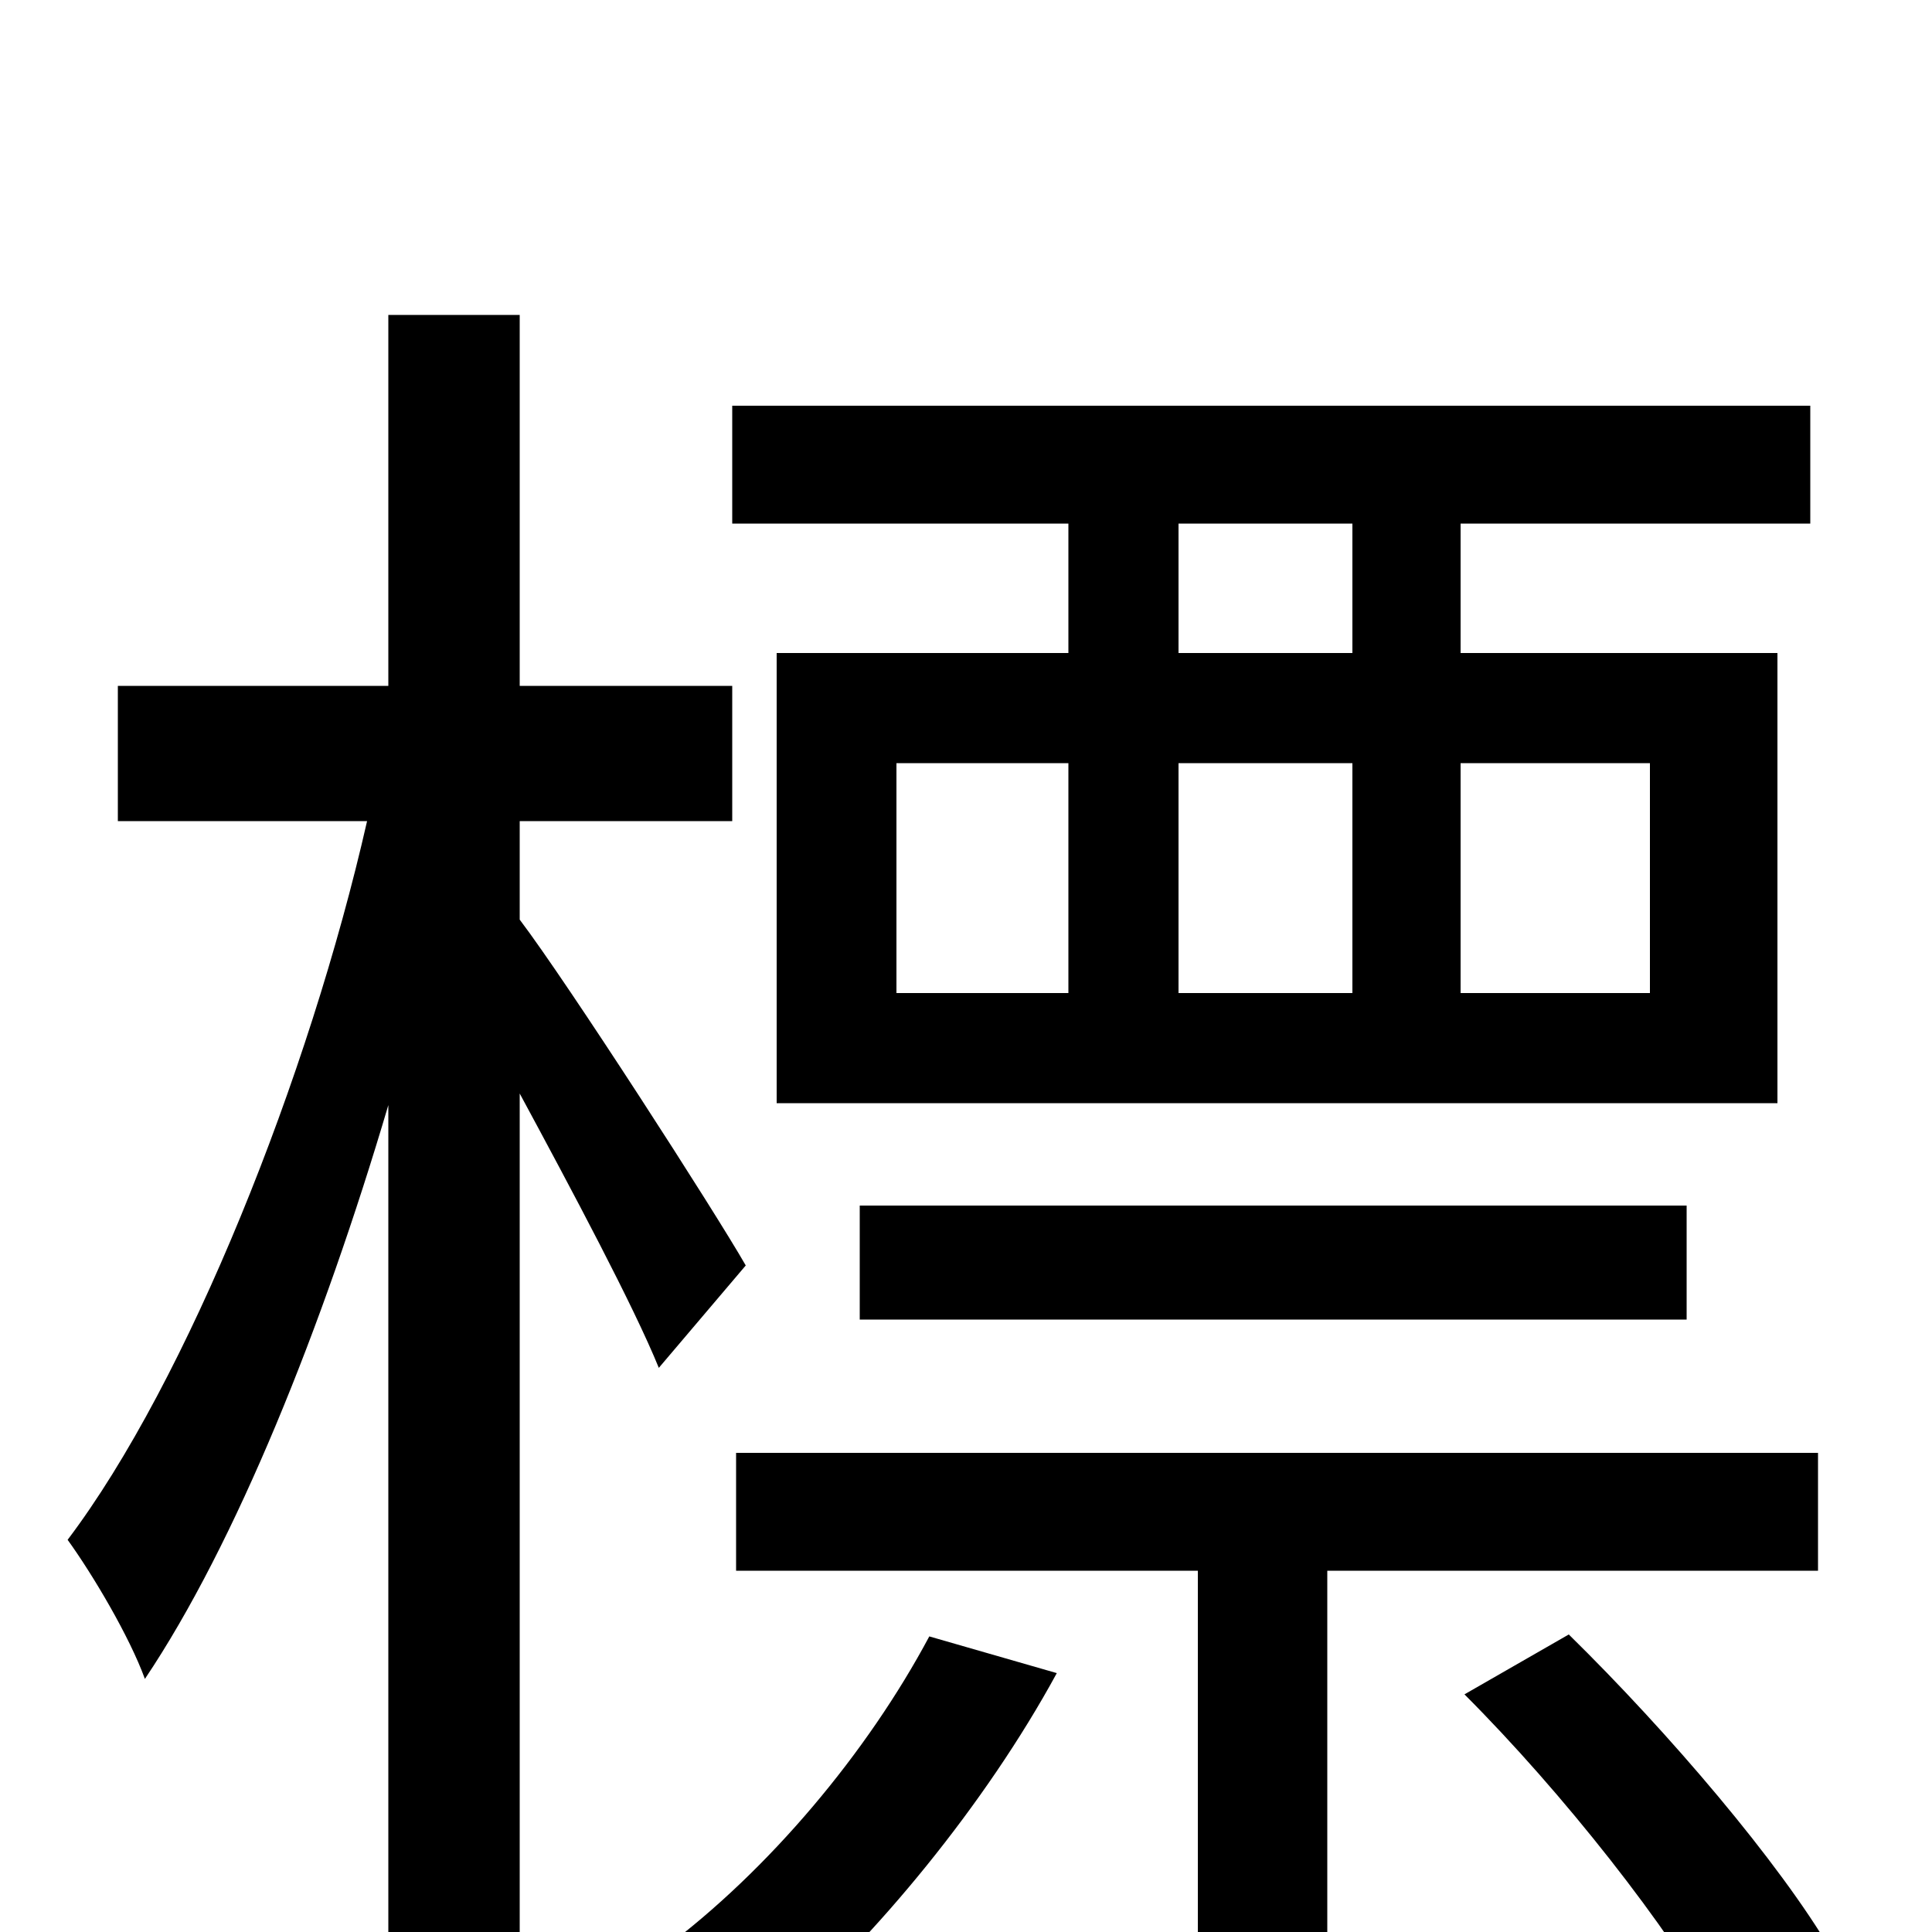 <svg xmlns="http://www.w3.org/2000/svg" viewBox="0 -1000 1000 1000">
	<path fill="#000000" d="M700 -662H610V-729H700ZM854 -605V-486H756V-605ZM610 -605H700V-486H610ZM464 -605H553V-486H464ZM553 -662H402V-429H920V-662H756V-729H937V-790H379V-729H553ZM873 -317V-376H445V-317ZM386 -345C370 -373 294 -491 269 -524V-575H379V-645H269V-837H201V-645H61V-575H190C160 -443 97 -285 35 -203C48 -185 67 -153 75 -131C122 -201 167 -313 201 -428V76H269V-434C296 -384 328 -324 341 -292ZM481 -153C449 -93 398 -32 343 9C361 18 388 37 401 48C453 3 510 -66 547 -134ZM941 -187V-248H381V-187H620V76H687V-187ZM758 -123C809 -72 864 -2 890 45L948 10C921 -36 864 -103 812 -154Z"/>
</svg>